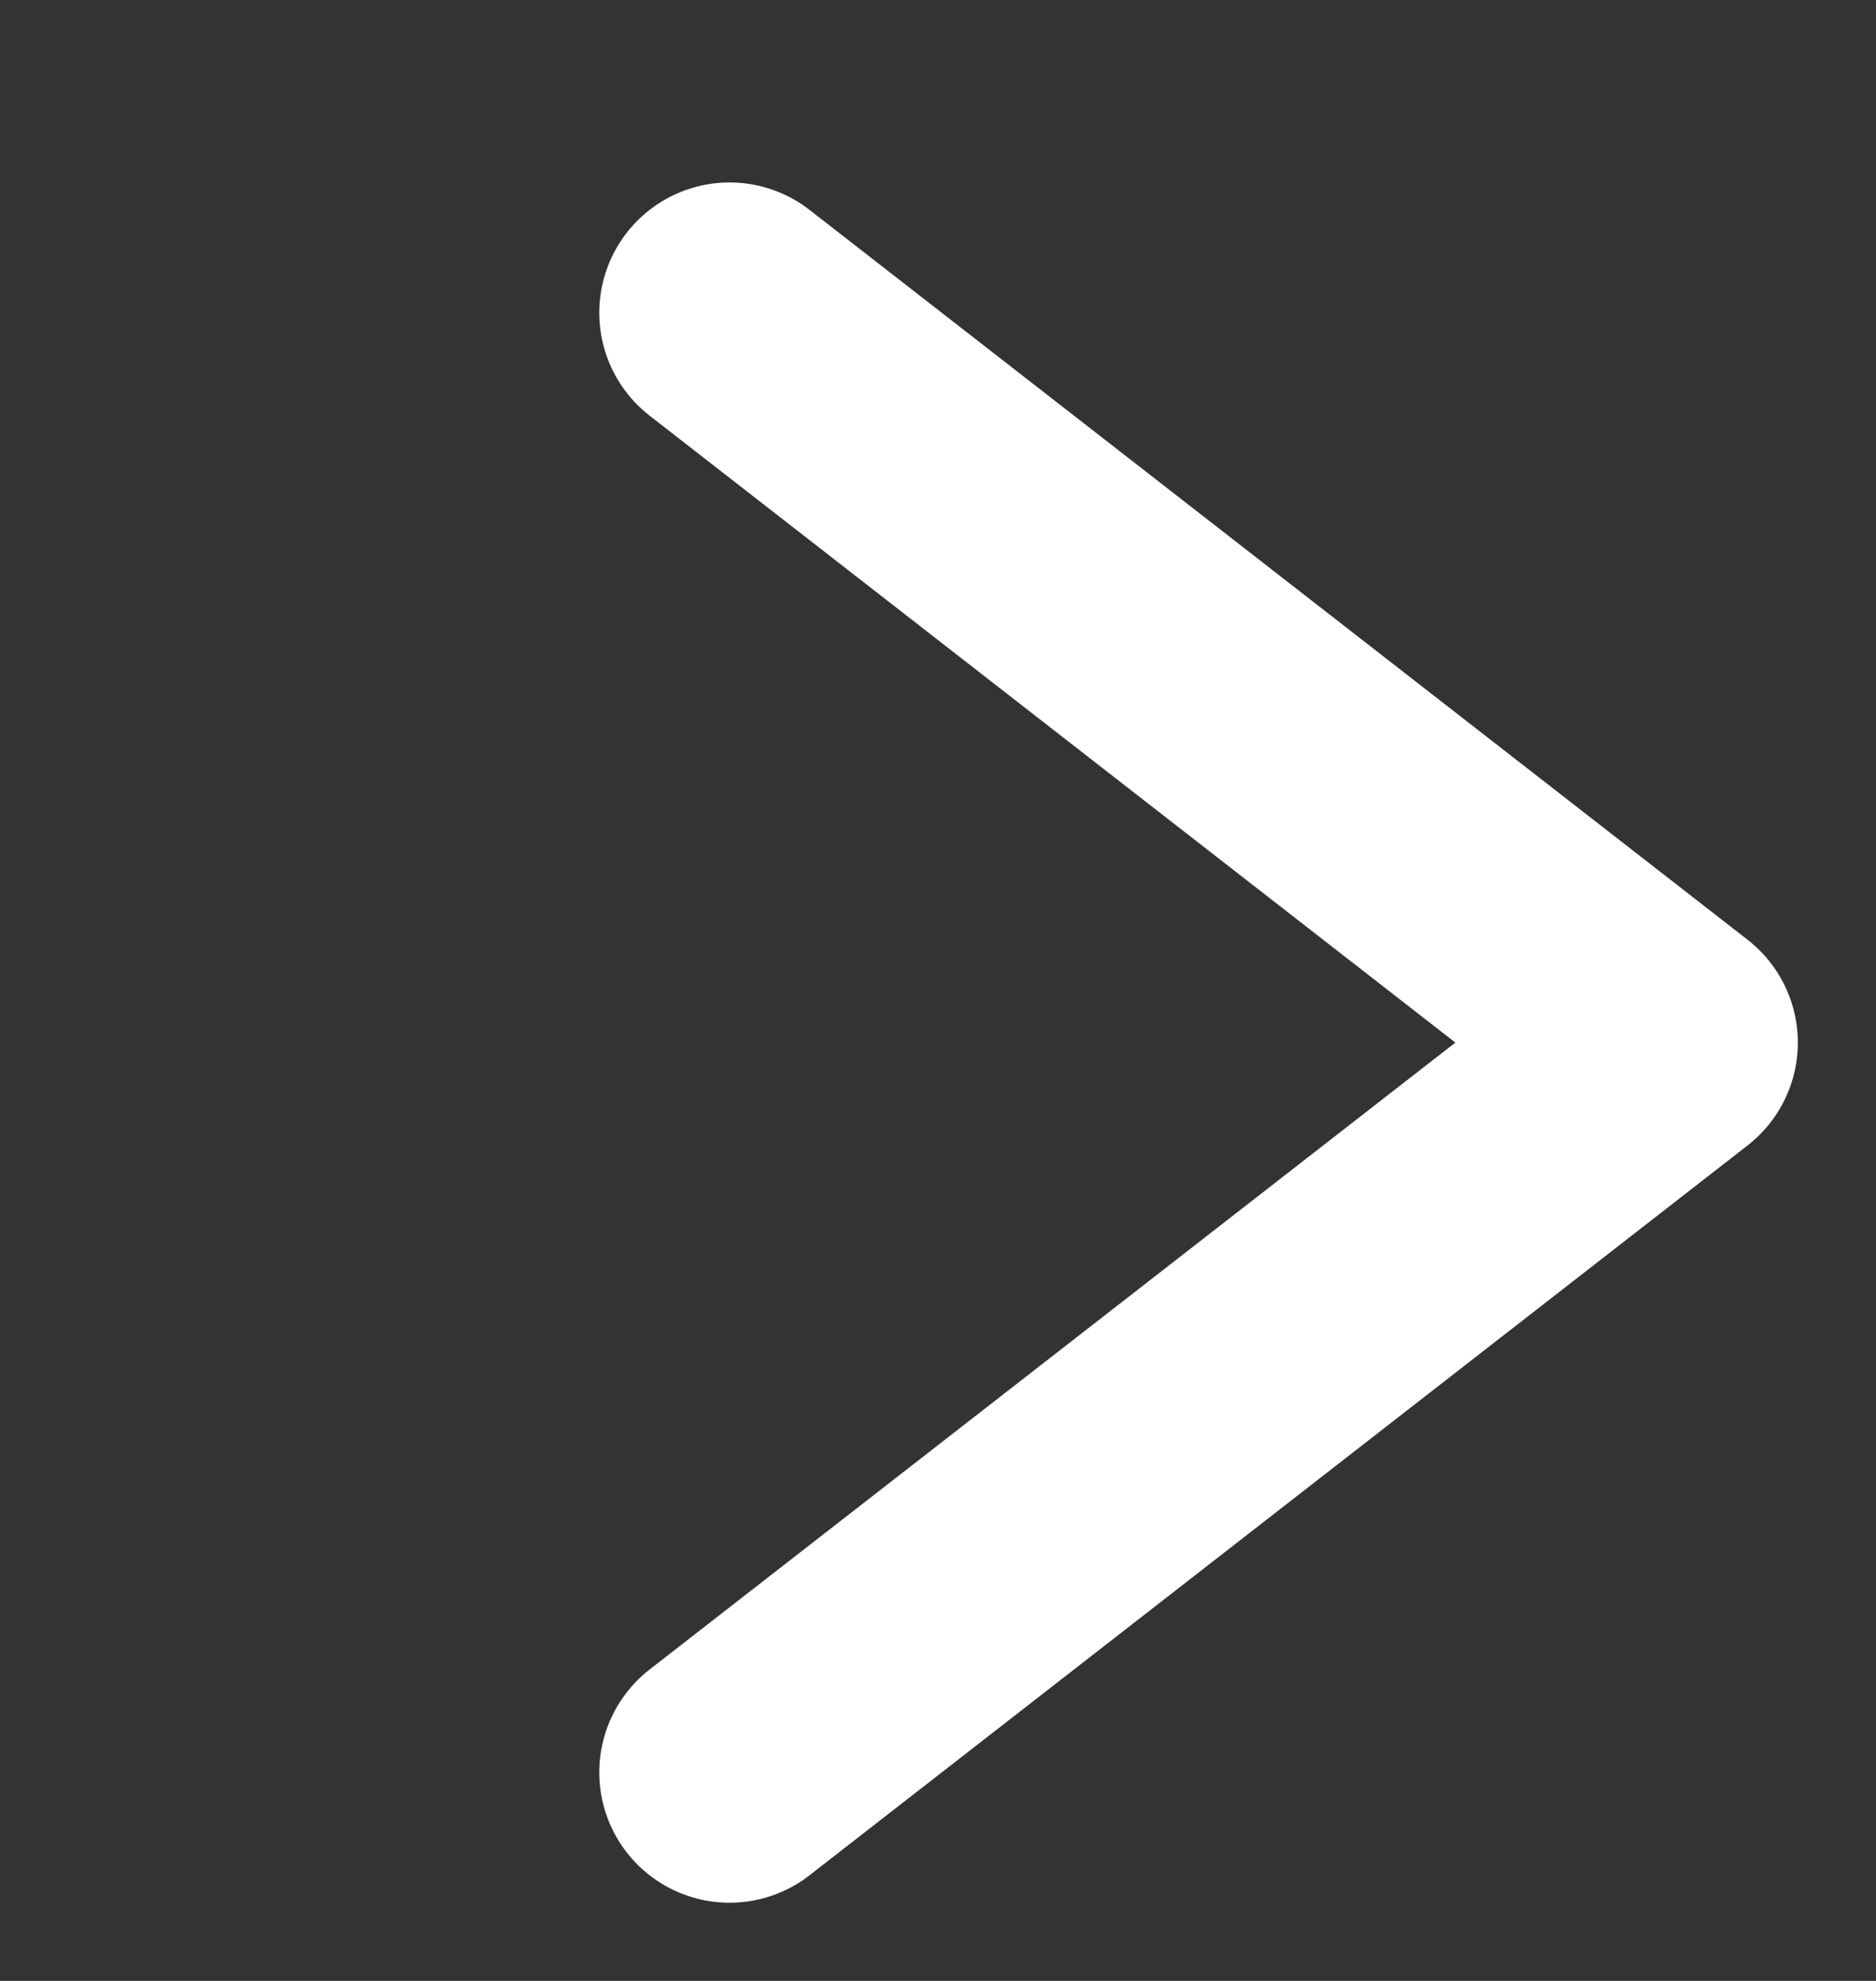 <svg width="18" height="19" viewBox="0 0 18 19" fill="none" xmlns="http://www.w3.org/2000/svg">
<rect x="0" y="0" width="18" height="19" fill="#333333" stroke="none"/>
<path d="M7 3L16 10L7 17" stroke="white" stroke-width="2.5" stroke-linecap="round" stroke-linejoin="round"/>
</svg>

